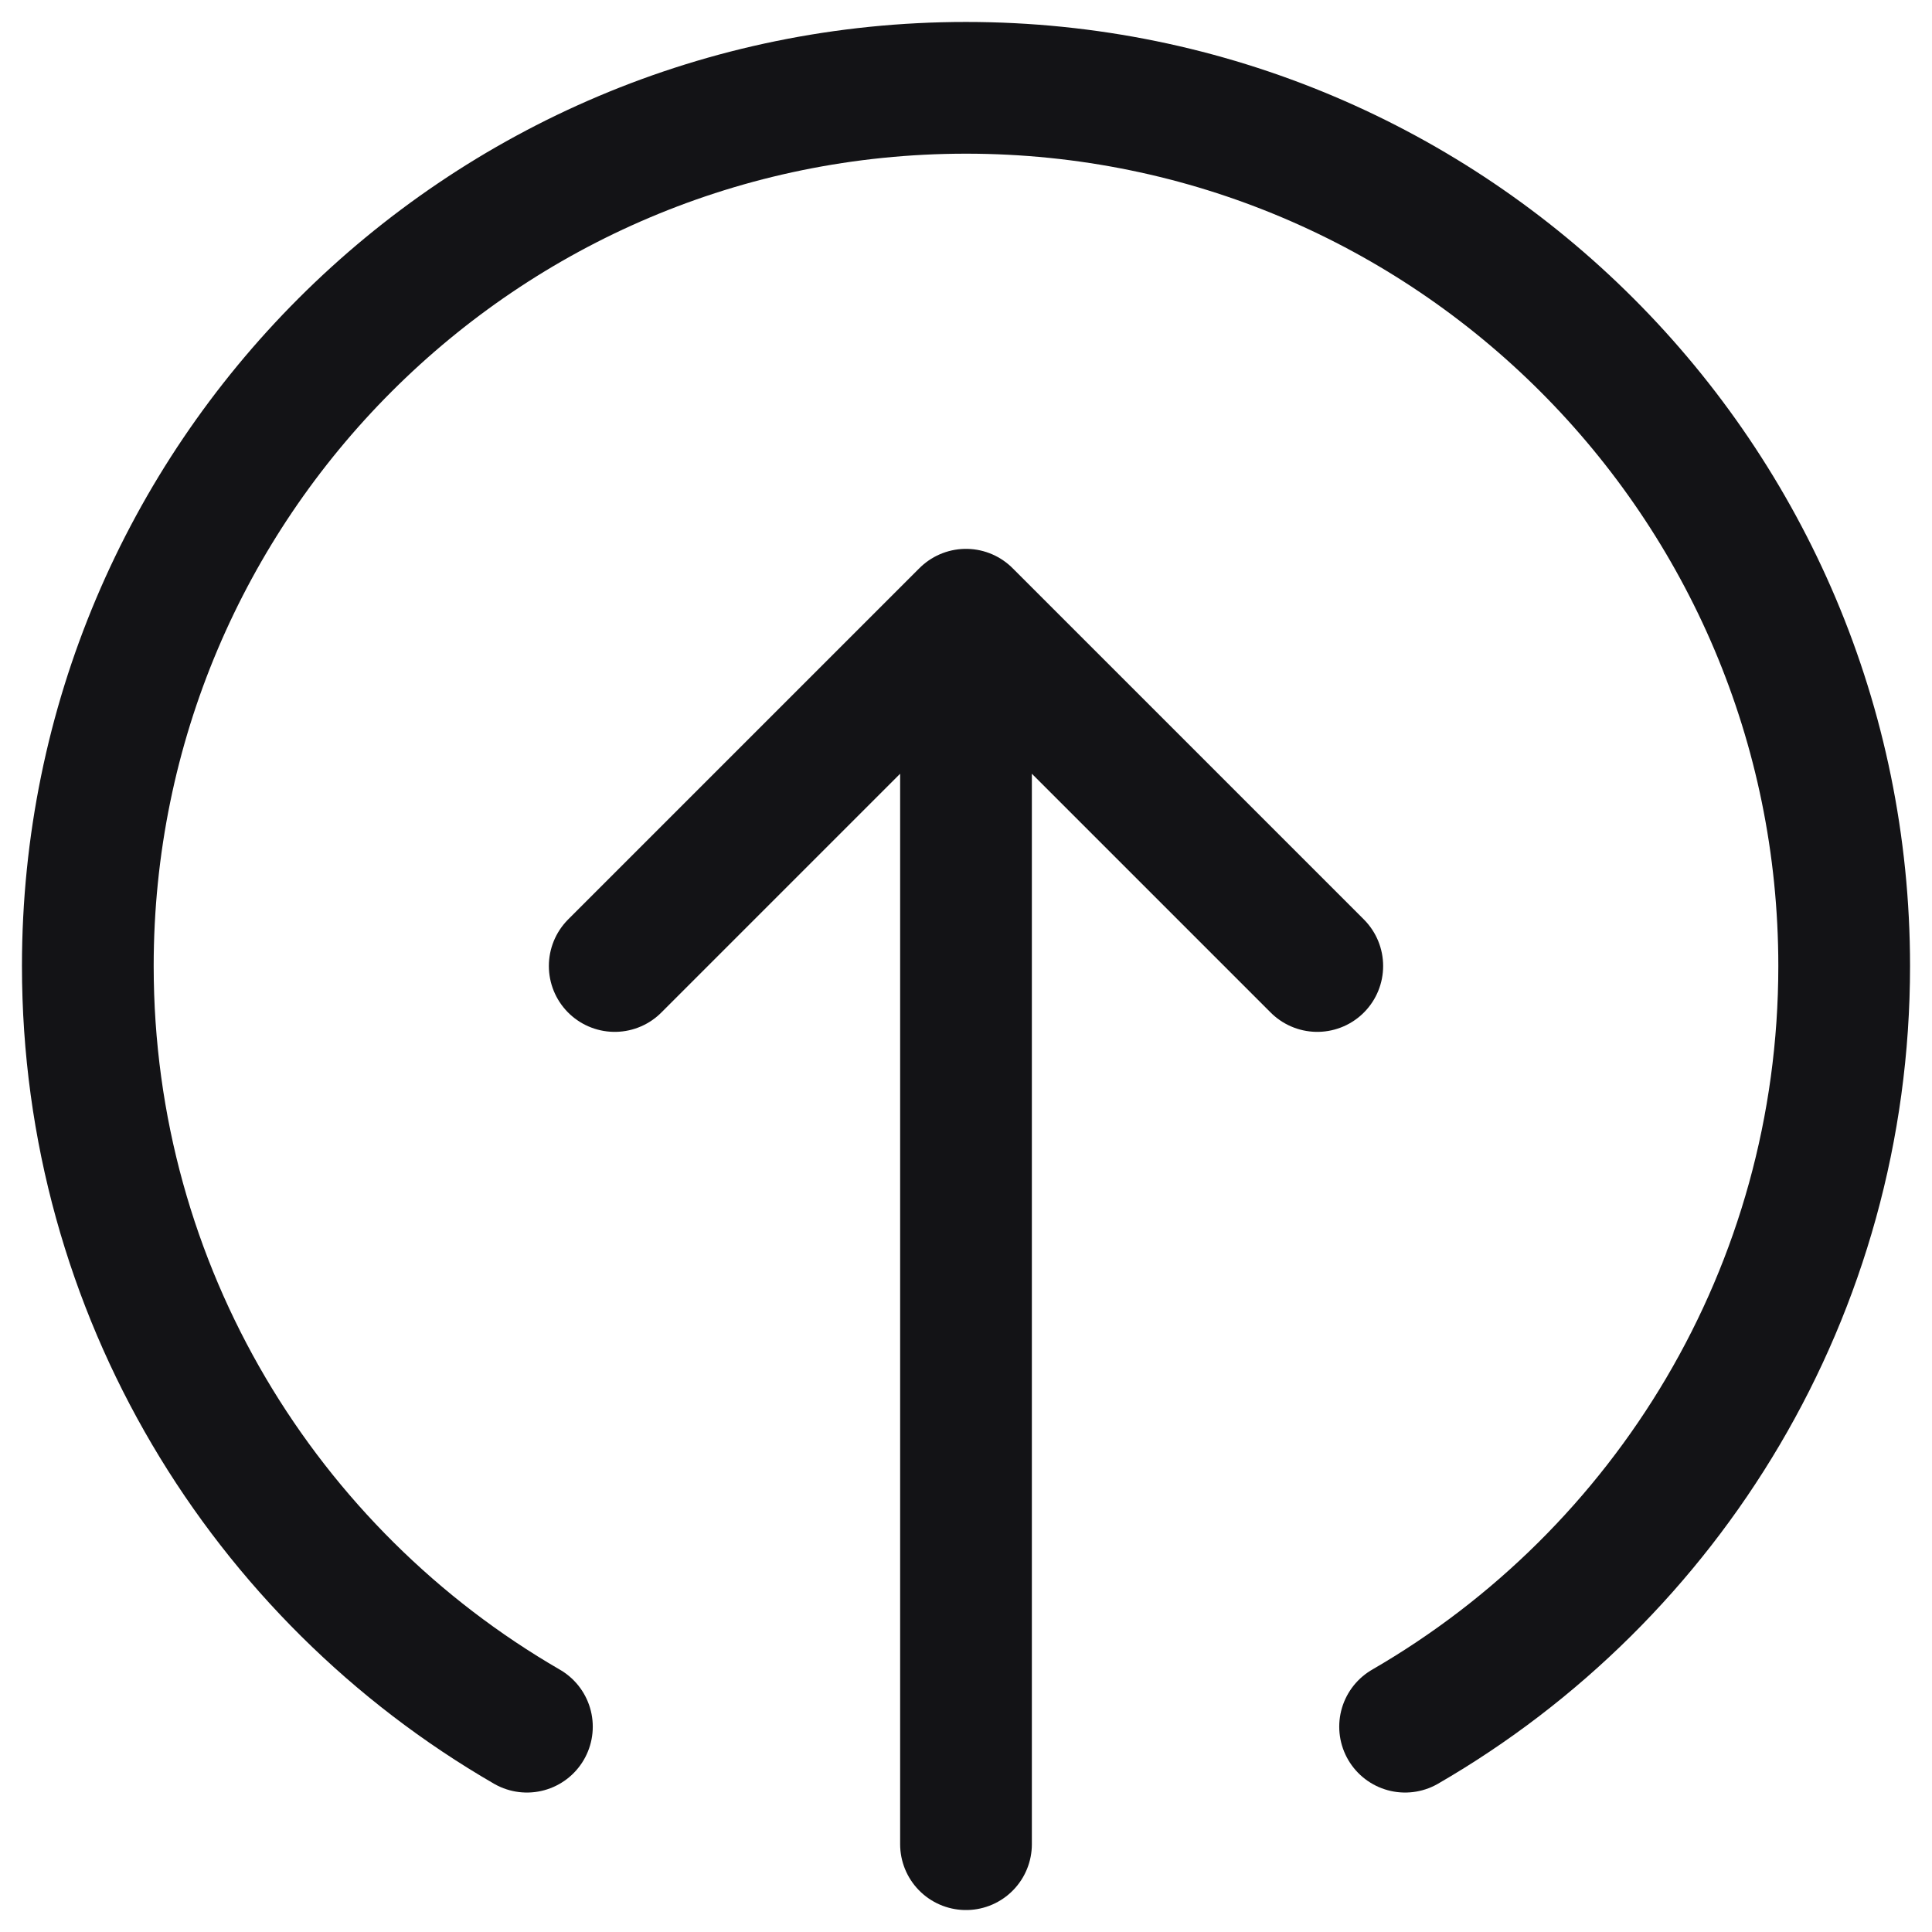 <svg width="22" height="22" viewBox="0 0 22 22" fill="none" xmlns="http://www.w3.org/2000/svg">
<path d="M6 19.662C3.011 17.933 1 14.701 1 11C1 5.477 5.477 1 11 1C16.523 1 21 5.477 21 11C21 14.701 18.989 17.933 16 19.662M15 11L11 7M11 7L7 11M11 7V21" stroke="#131316" stroke-width="1.5" stroke-linecap="round" stroke-linejoin="round"/>
</svg>

